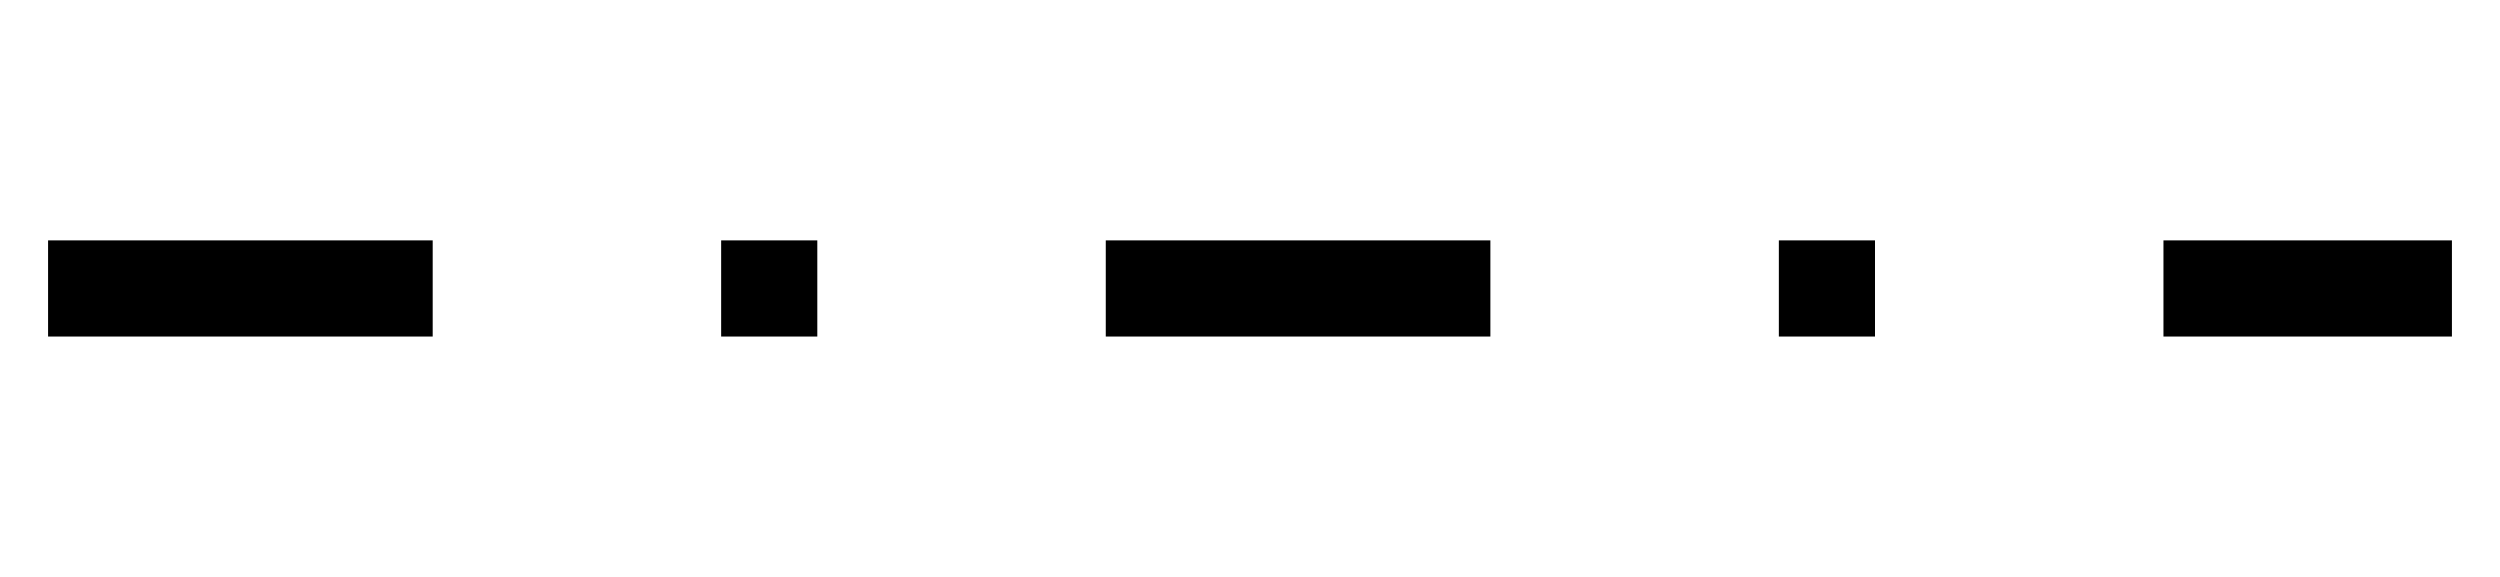 <?xml version="1.0" encoding="UTF-8" standalone="no"?>
<svg width="52px" height="12px" viewBox="0 0 52 12" version="1.1" xmlns="http://www.w3.org/2000/svg" xmlns:xlink="http://www.w3.org/1999/xlink" xmlns:sketch="http://www.bohemiancoding.com/sketch/ns">
    <!-- Generator: Sketch 3.1.1 (8761) - http://www.bohemiancoding.com/sketch -->
    <title>line-dashed-dotted</title>
    <desc>Created with Sketch.</desc>
    <defs></defs>
    <g id="Page-1" stroke="none" stroke-width="1" fill="none" fill-rule="evenodd" sketch:type="MSPage">
        <g id="line-dashed-dotted" sketch:type="MSArtboardGroup" fill="#000000">
            <path d="M1,5 L1,7 L9,7 L9,5 L1,5 Z M23,5 L23,7 L31,7 L31,5 L23,5 Z M45,5 L45,7 L51,7 L51,5 L45,5 Z M37,5 L37,7 L39,7 L39,5 L37,5 Z M15,5 L15,7 L17,7 L17,5 L15,5 Z" sketch:type="MSShapeGroup"></path>
        </g>
    </g>
</svg>